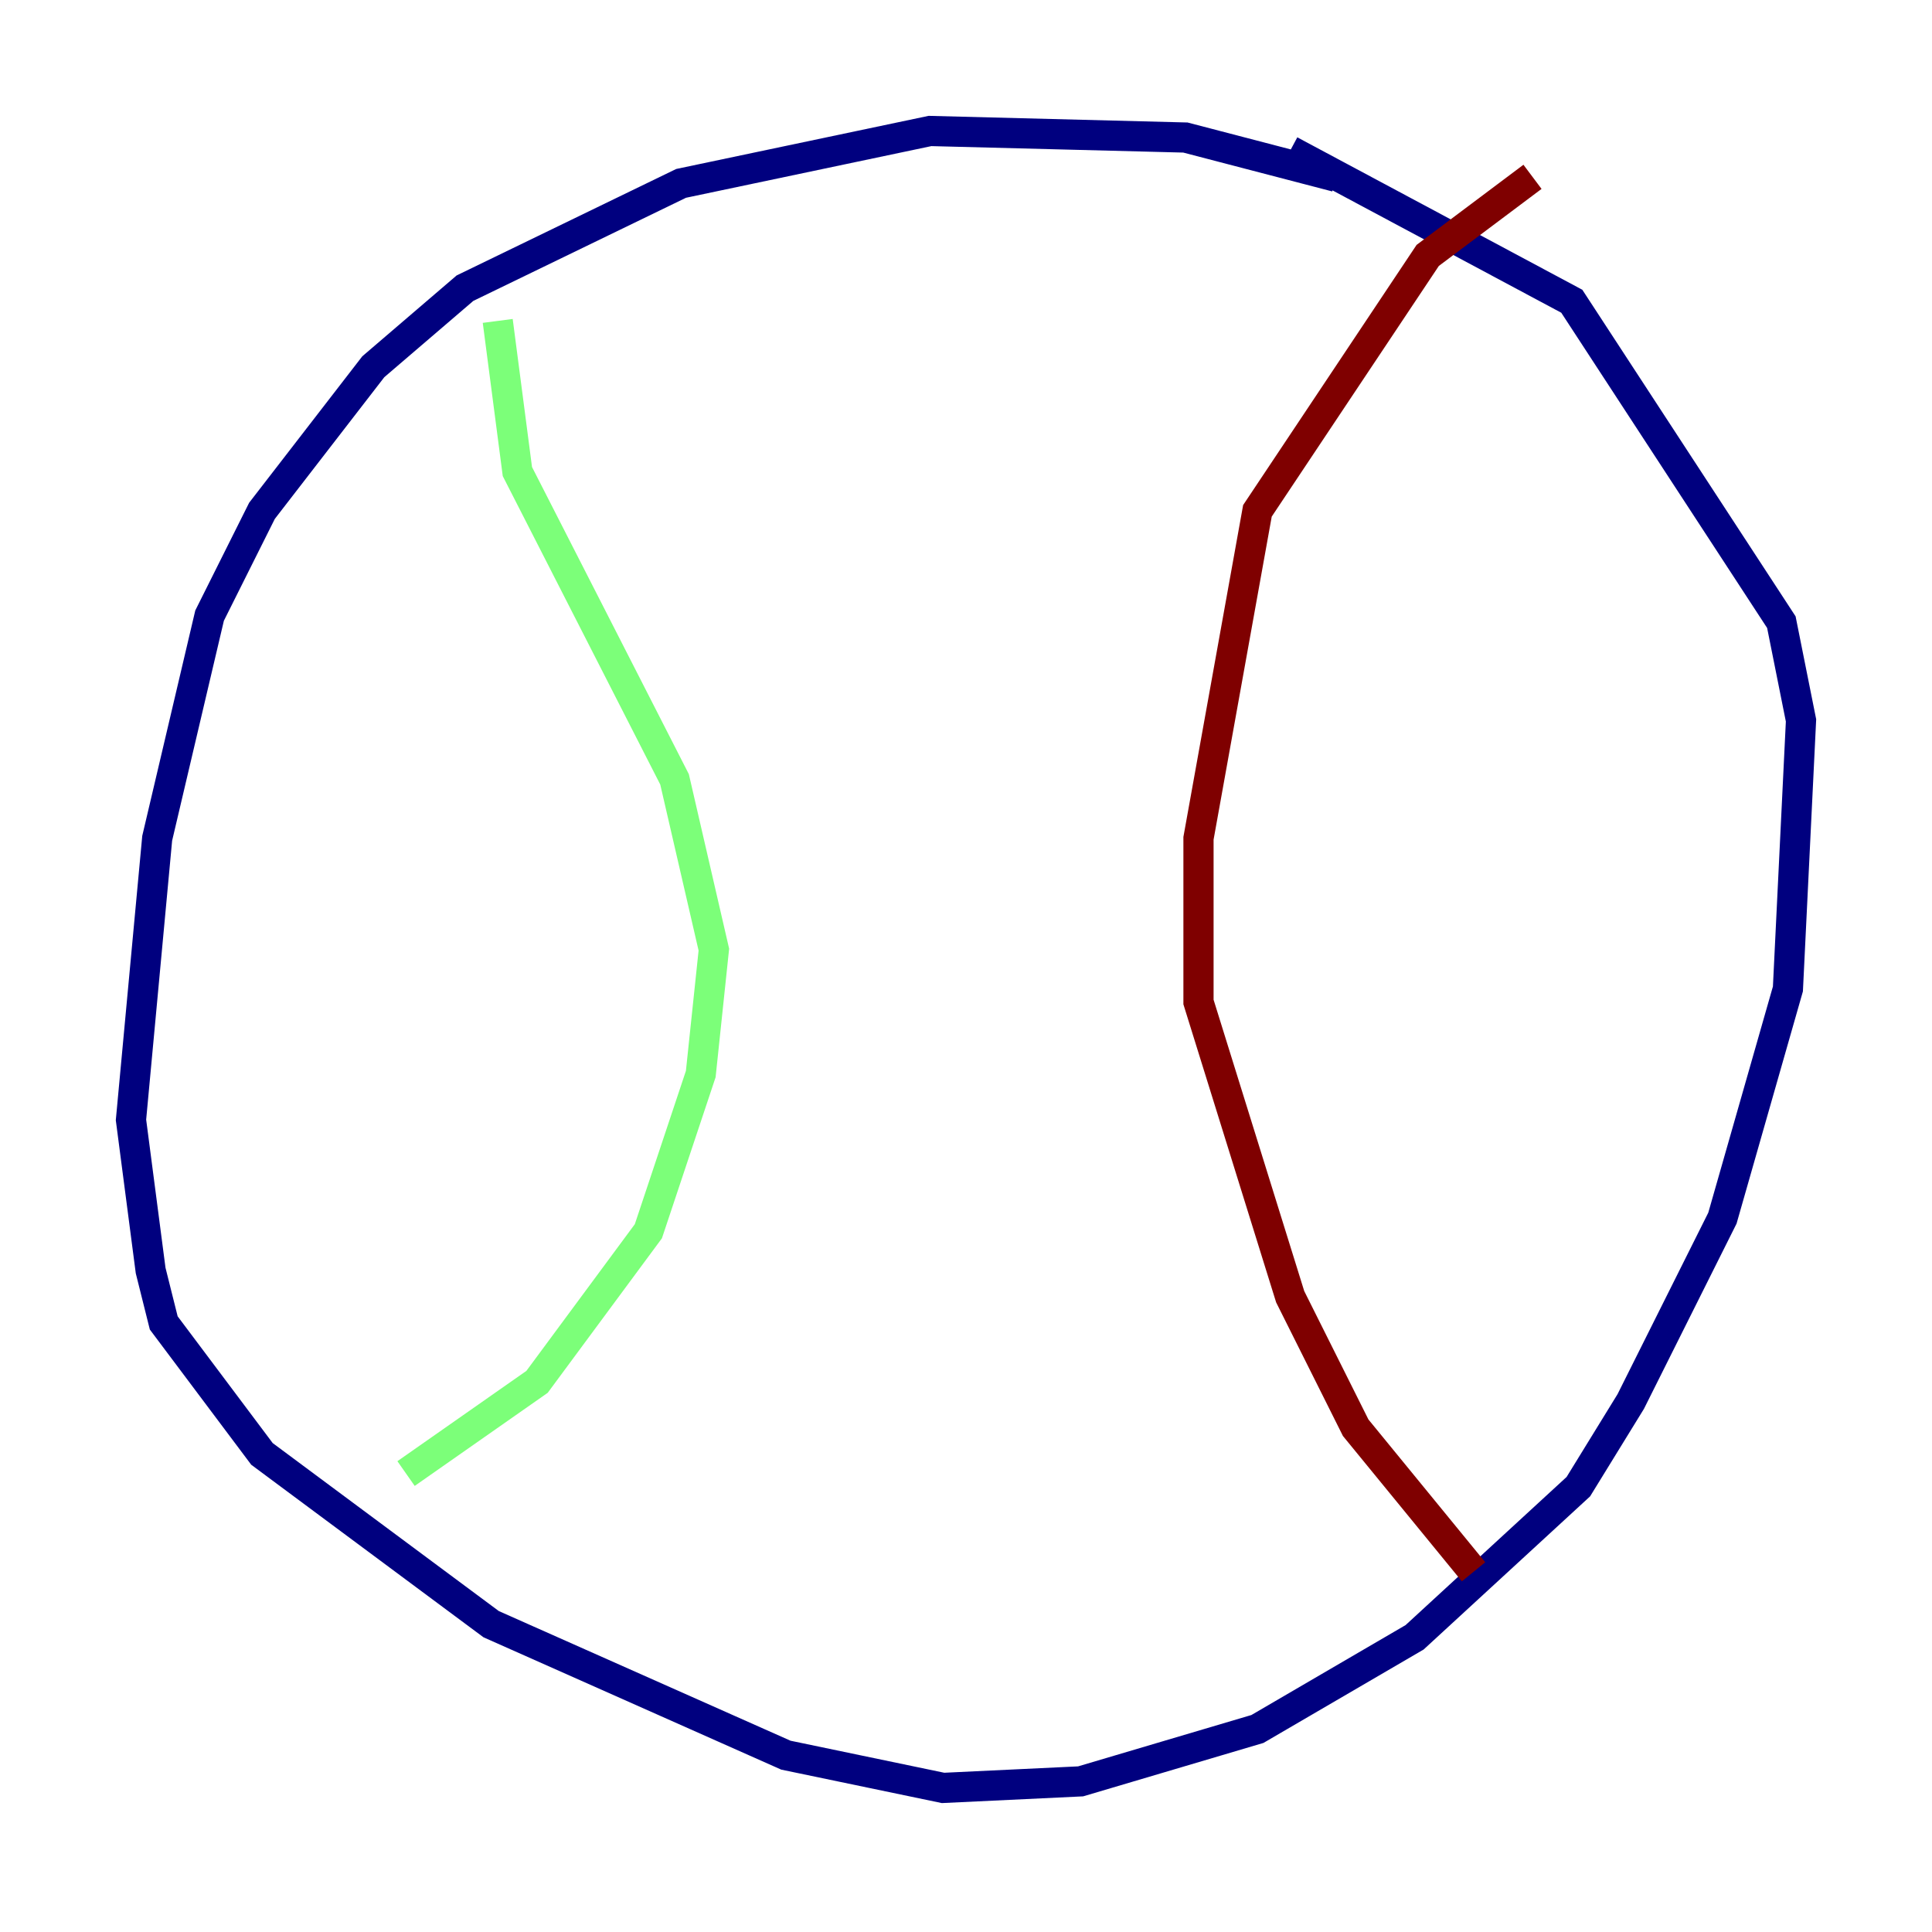 <?xml version="1.0" encoding="utf-8" ?>
<svg baseProfile="tiny" height="128" version="1.2" viewBox="0,0,128,128" width="128" xmlns="http://www.w3.org/2000/svg" xmlns:ev="http://www.w3.org/2001/xml-events" xmlns:xlink="http://www.w3.org/1999/xlink"><defs /><polyline fill="none" points="88.515,11.715 78.536,9.112 61.614,8.678 45.125,12.149 30.807,19.091 24.732,24.298 17.356,33.844 13.885,40.786 10.414,55.539 8.678,74.197 9.98,84.176 10.848,87.647 17.356,96.325 32.542,107.607 52.068,116.285 62.481,118.454 71.593,118.02 83.308,114.549 93.722,108.475 104.57,98.495 108.041,92.854 114.115,80.705 118.454,65.519 119.322,47.729 118.02,41.22 104.136,19.959 85.478,9.98" stroke="#00007f" stroke-width="2" /><polyline fill="none" points="32.976,21.261 34.278,31.241 44.691,51.634 47.295,62.915 46.427,71.159 42.956,81.573 35.58,91.552 26.902,97.627" stroke="#7cff79" stroke-width="2" /><polyline fill="none" points="101.532,11.715 94.59,16.922 83.308,33.844 79.403,55.539 79.403,66.386 85.478,85.912 89.817,94.59 97.627,104.136" stroke="#7f0000" stroke-width="2" /></svg>
